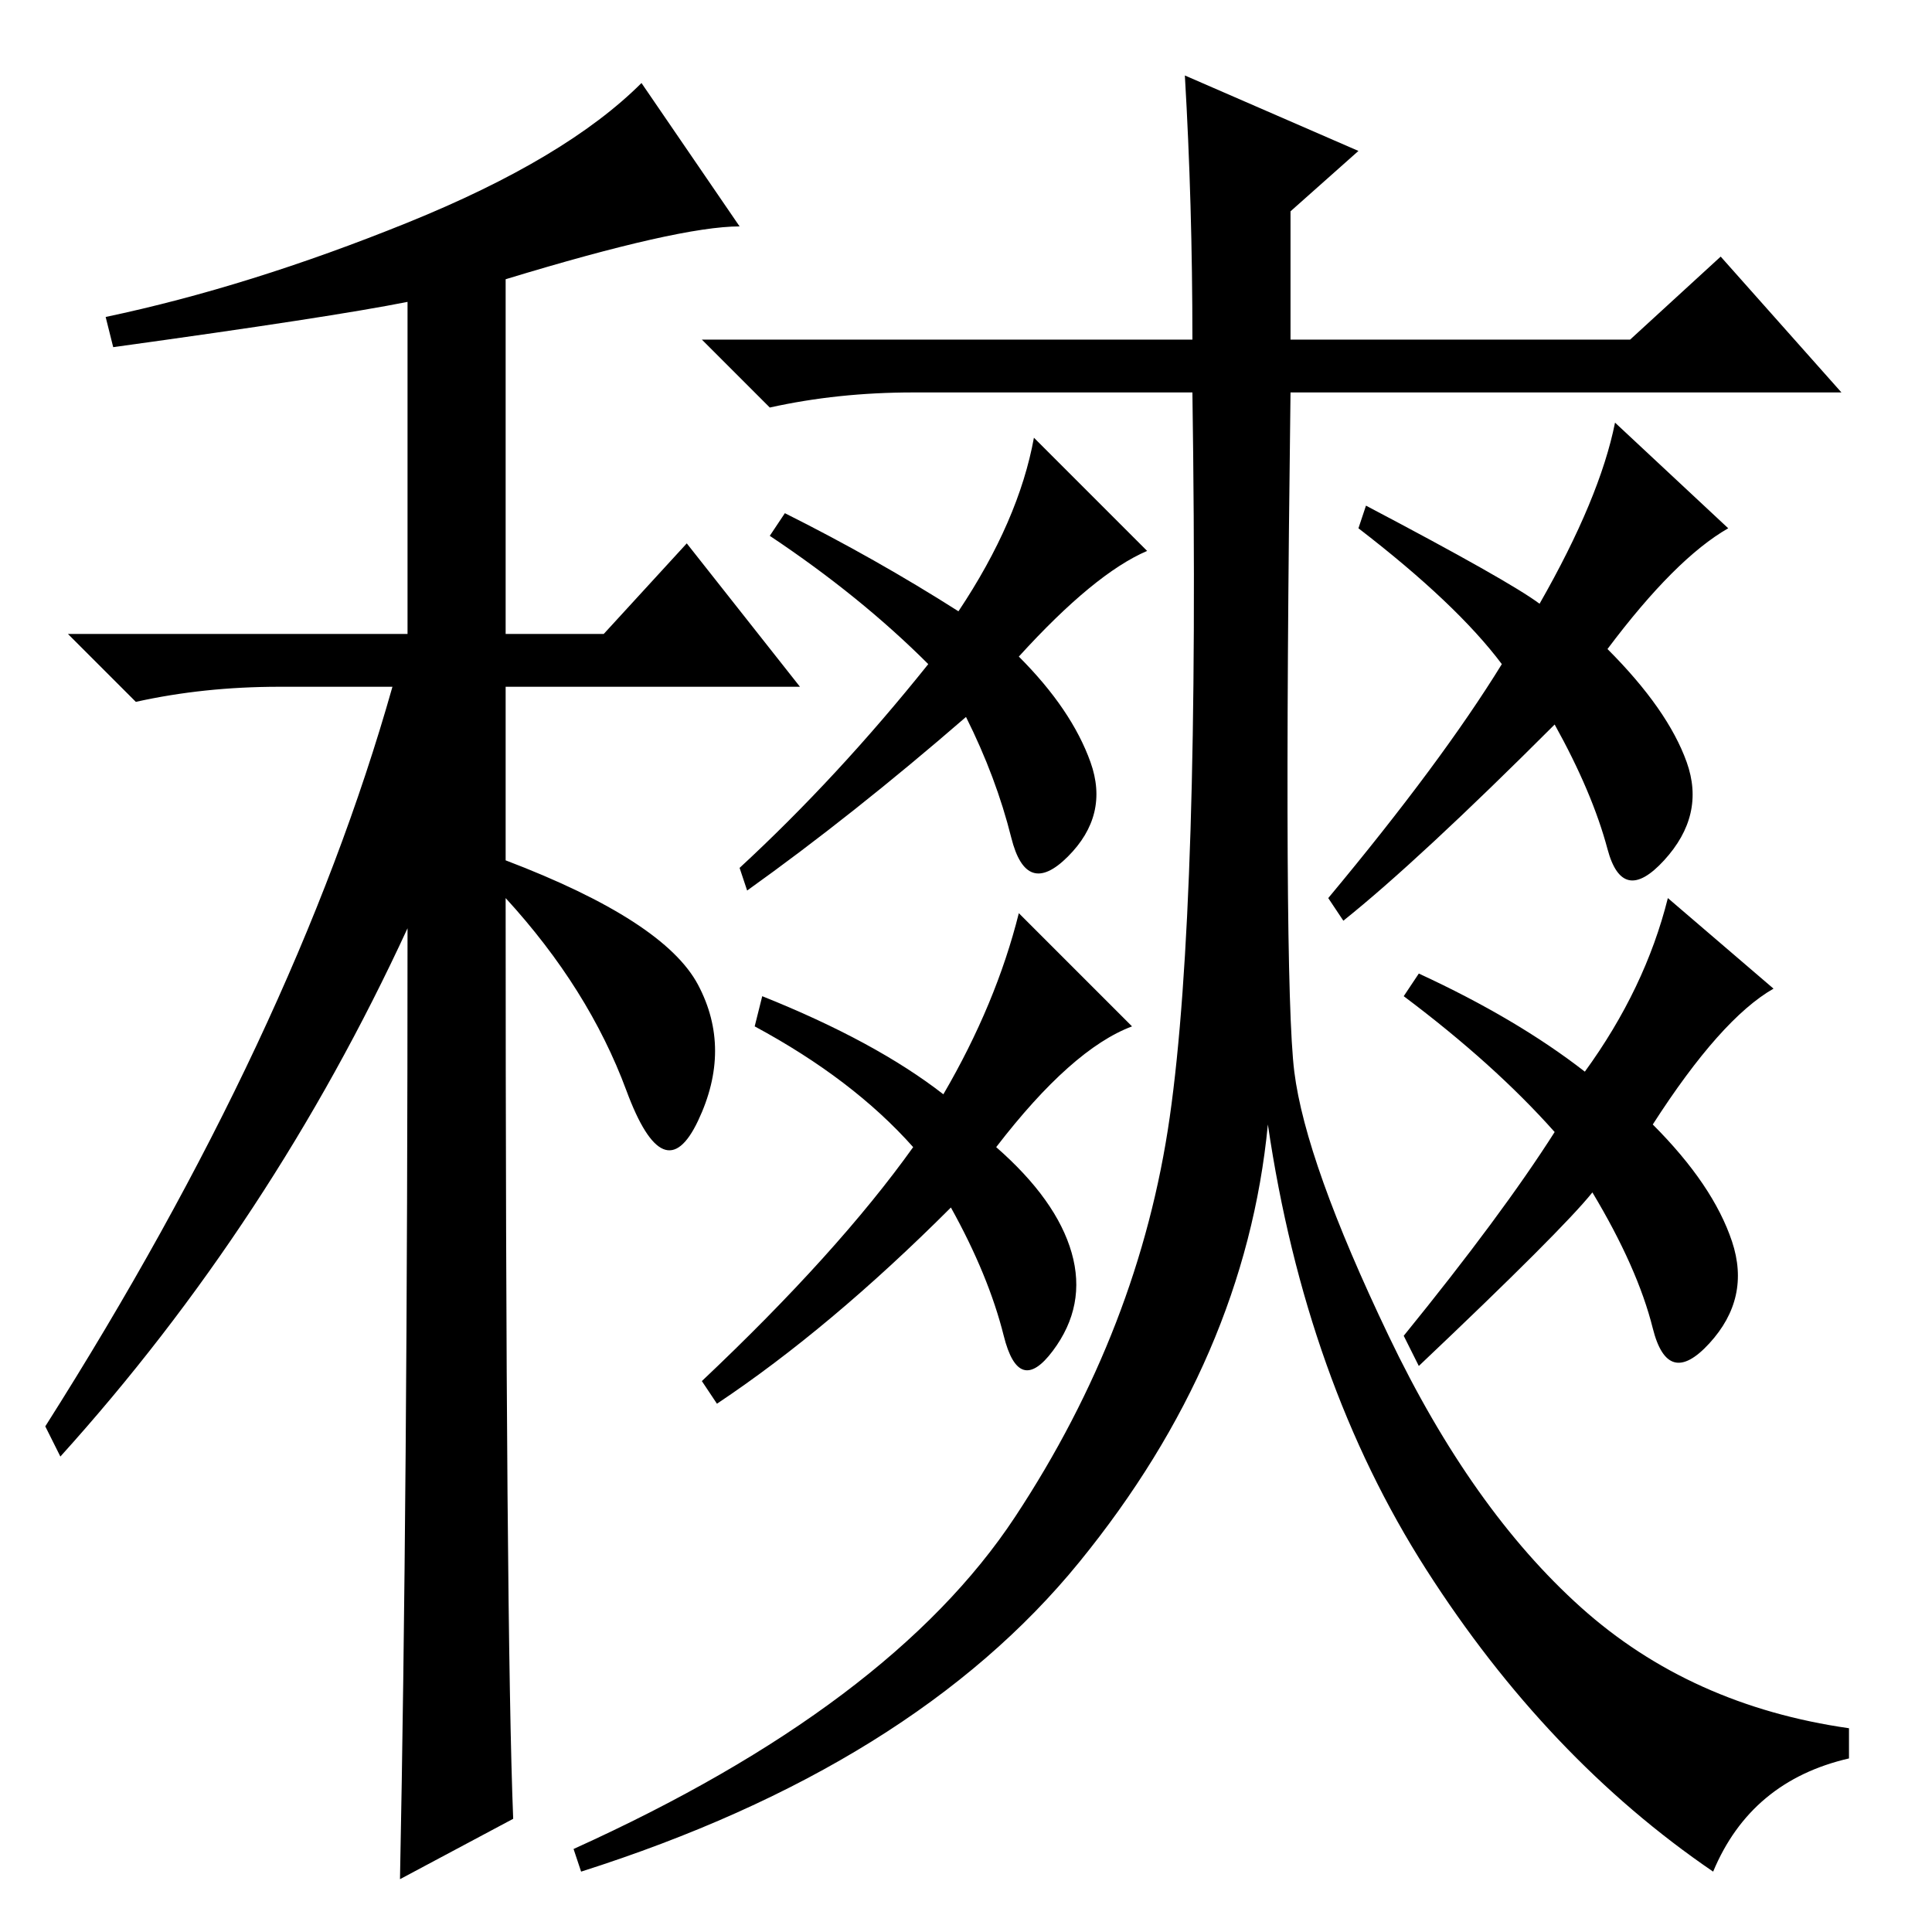 <?xml version="1.0" standalone="no"?>
<!DOCTYPE svg PUBLIC "-//W3C//DTD SVG 1.1//EN" "http://www.w3.org/Graphics/SVG/1.1/DTD/svg11.dtd" >
<svg xmlns="http://www.w3.org/2000/svg" xmlns:xlink="http://www.w3.org/1999/xlink" version="1.1" viewBox="0 -36 256 256">
  <g transform="matrix(1 0 0 -1 0 220)">
   <path fill="currentColor"
d="M15 210l-1 4q19 4 40 12.5t31 18.5l13 -19q-8 0 -31 -7v-47h13l11 12l15 -19h-39v-23q21 -8 25.5 -16.5t0 -18t-9.5 4t-16 25.5q0 -97 1 -122l-15 -8q1 50 1 126q-18 -39 -46 -70l-2 4q33 52 46 98h-15q-10 0 -19 -2l-9 9h45v44q-10 -2 -39 -6zM171.5 114
q1.5 -12 12.5 -35t25.5 -36t35.5 -16v-4q-13 -3 -18 -15q-22 15 -38 40t-21 59q-3 -31 -25 -58t-66 -41l-1 3q42 19 58.5 44t20.5 53t3 96h-37q-10 0 -19 -2l-9 9h65q0 18 -1 35l23 -10l-9 -8v-17h45l12 11l16 -18h-73q-1 -78 0.5 -90zM213 170q8 -8 10.5 -15t-3 -13
t-7.5 1.5t-7 16.5q-18 -18 -28 -26l-2 3q15 18 23 31q-6 8 -19 18l1 3q19 -10 23 -13q8 14 10 24l15 -14q-7 -4 -16 -16zM135 169q7 -7 9.5 -14t-3 -12.5t-7.5 2.5t-6 16q-15 -13 -29 -23l-1 3q13 12 25 27q-9 9 -21 17l2 3q12 -6 23 -13q8 12 10 23l15 -15q-7 -3 -17 -14z
M132 104q8 -7 10 -14t-2.5 -13t-6.5 2t-7 17q-16 -16 -31 -26l-2 3q18 17 28 31q-8 9 -21 16l1 4q15 -6 24 -13q7 12 10 24l15 -15q-8 -3 -18 -16zM188 75l-2 4q13 16 20 27q-8 9 -20 18l2 3q13 -6 22 -13q8 11 11 23l14 -12q-7 -4 -16 -18q8 -8 10.5 -15.5t-3 -13.5t-7.5 2
t-8 18q-4 -5 -23 -23z" />
  </g>

</svg>
